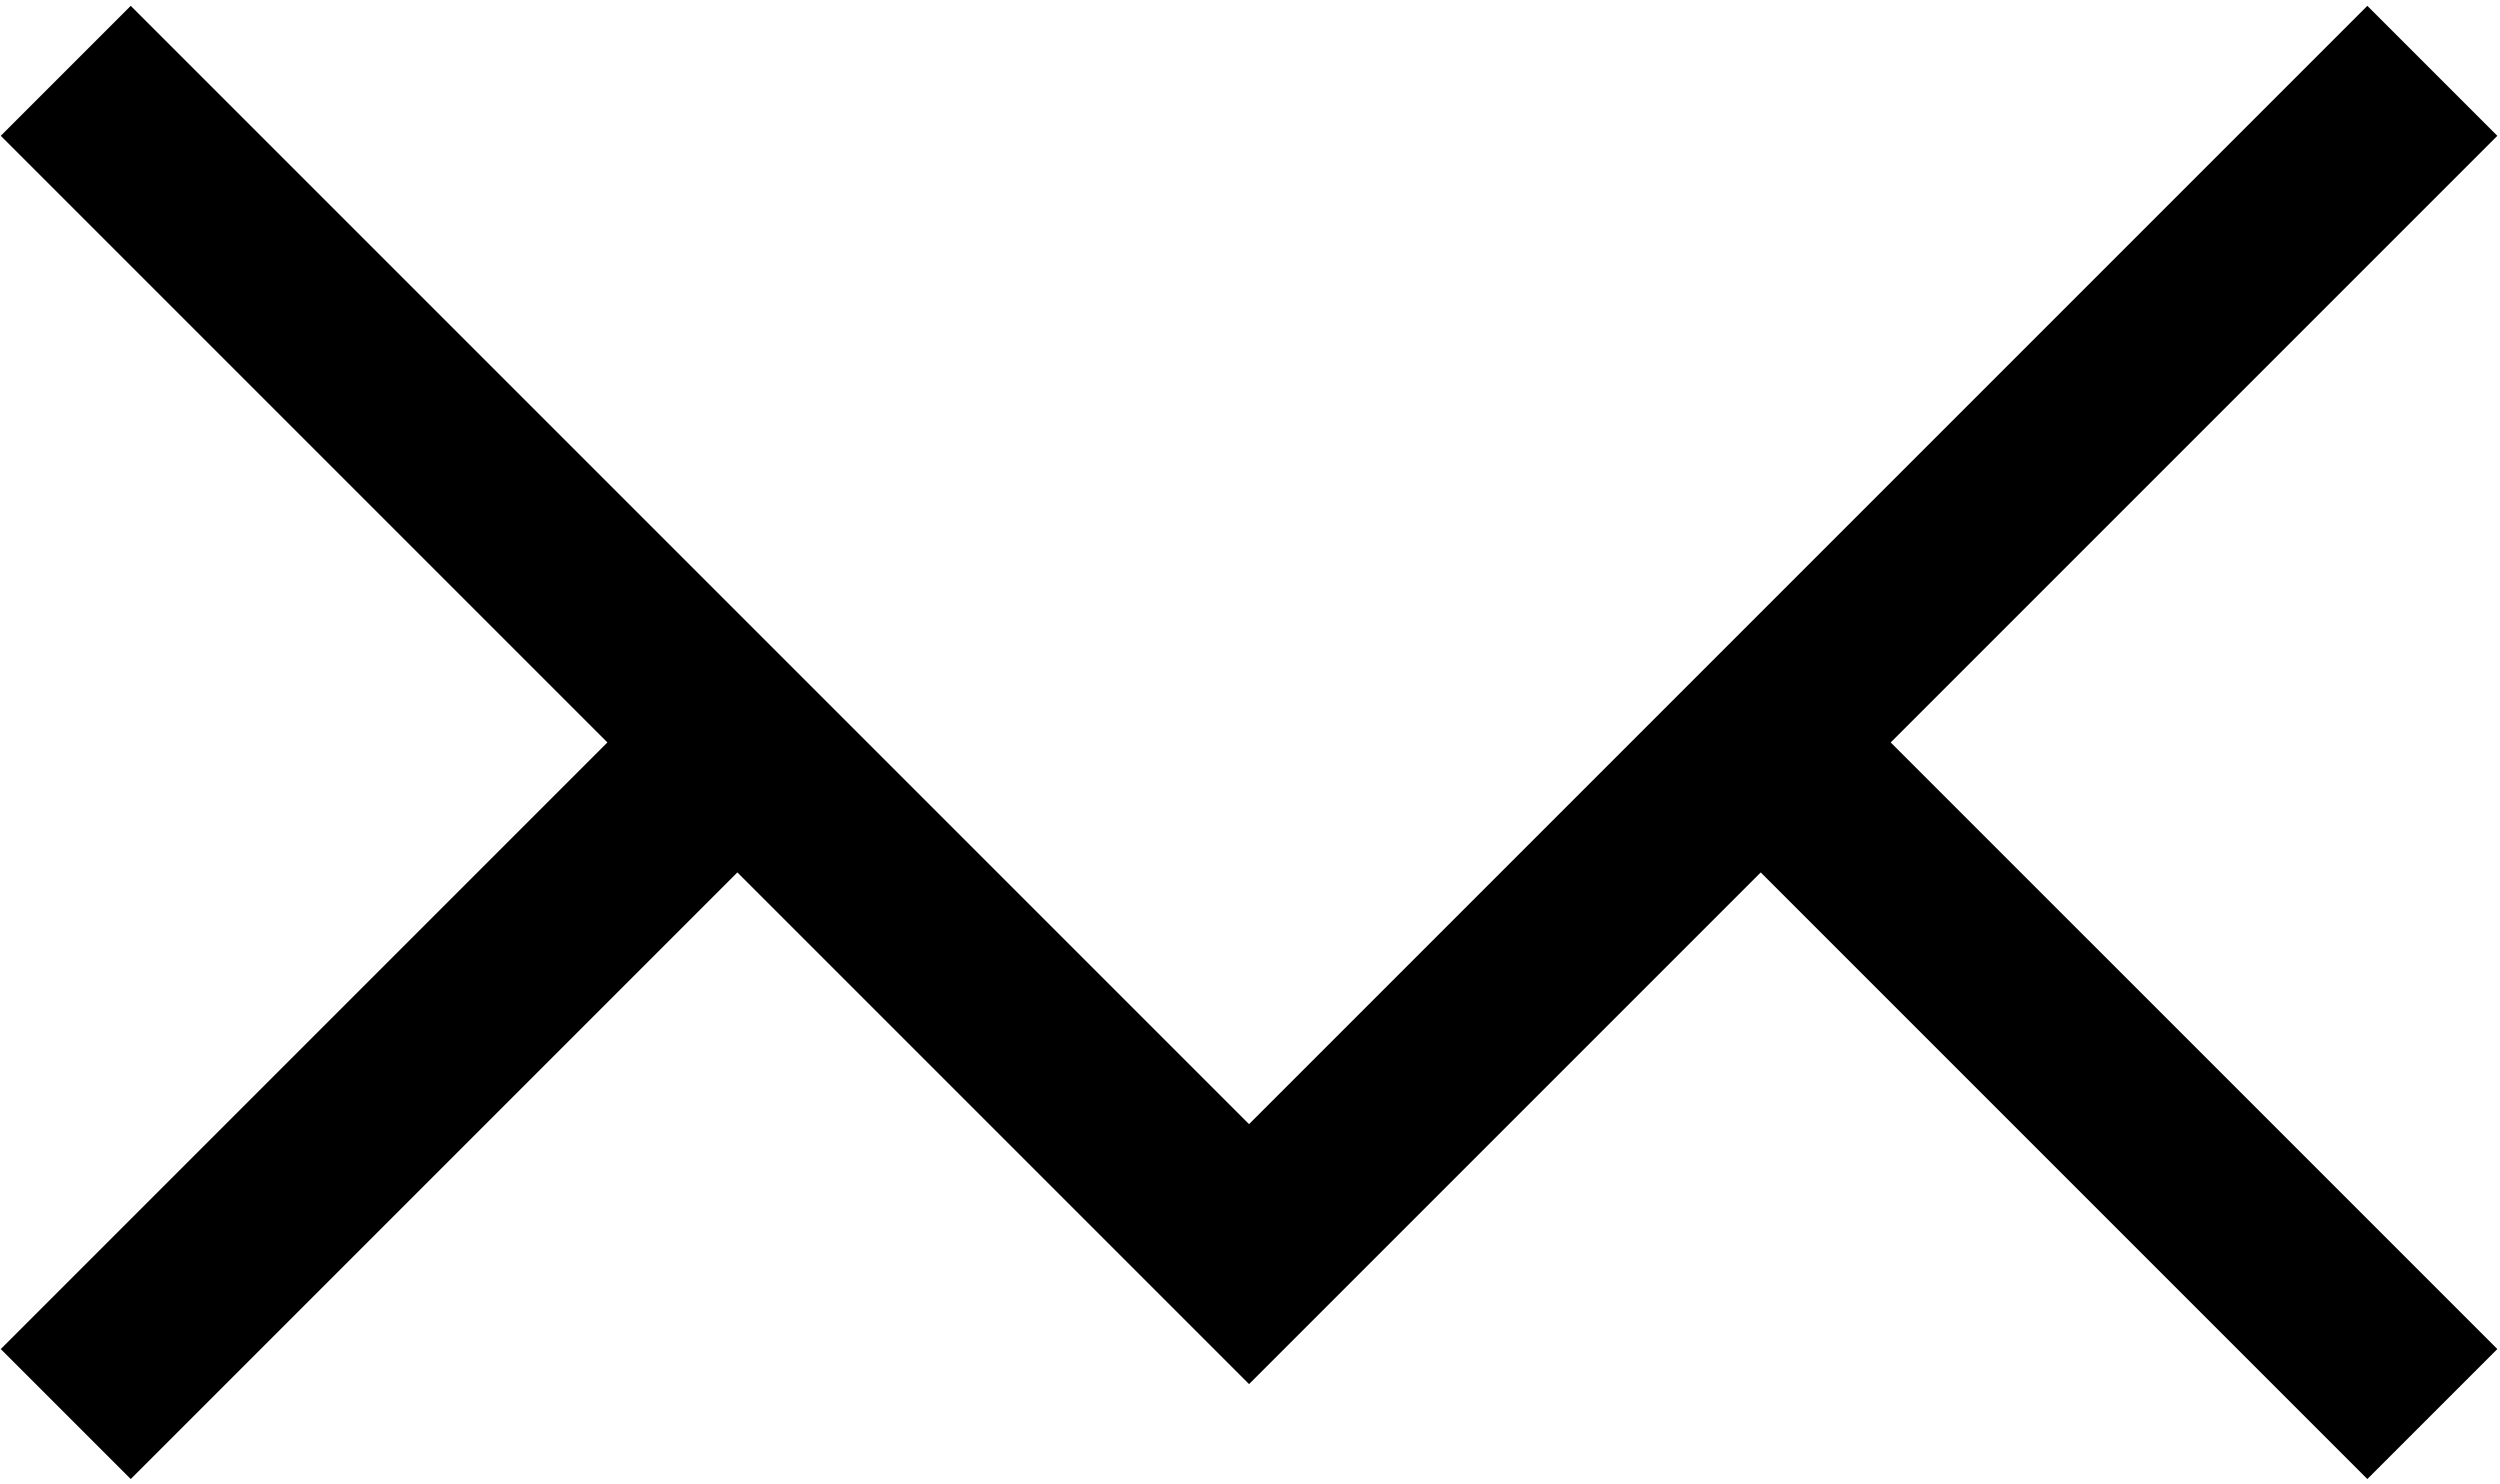 <svg width="305" height="181" viewBox="0 0 305 181" fill="none" xmlns="http://www.w3.org/2000/svg">
<path fill-rule="evenodd" clip-rule="evenodd" d="M0.094 16.569L15.951 0.712L152.384 137.146L288.817 0.712L304.674 16.569L152.384 168.859L0.094 16.569Z" fill="black"/>
<path fill-rule="evenodd" clip-rule="evenodd" d="M96.949 99.443L15.951 180.442L0.094 164.585L81.092 83.586L96.949 99.443Z" fill="black"/>
<path fill-rule="evenodd" clip-rule="evenodd" d="M223.675 83.587L304.674 164.585L288.817 180.442L207.818 99.444L223.675 83.587Z" fill="black"/>
</svg>
